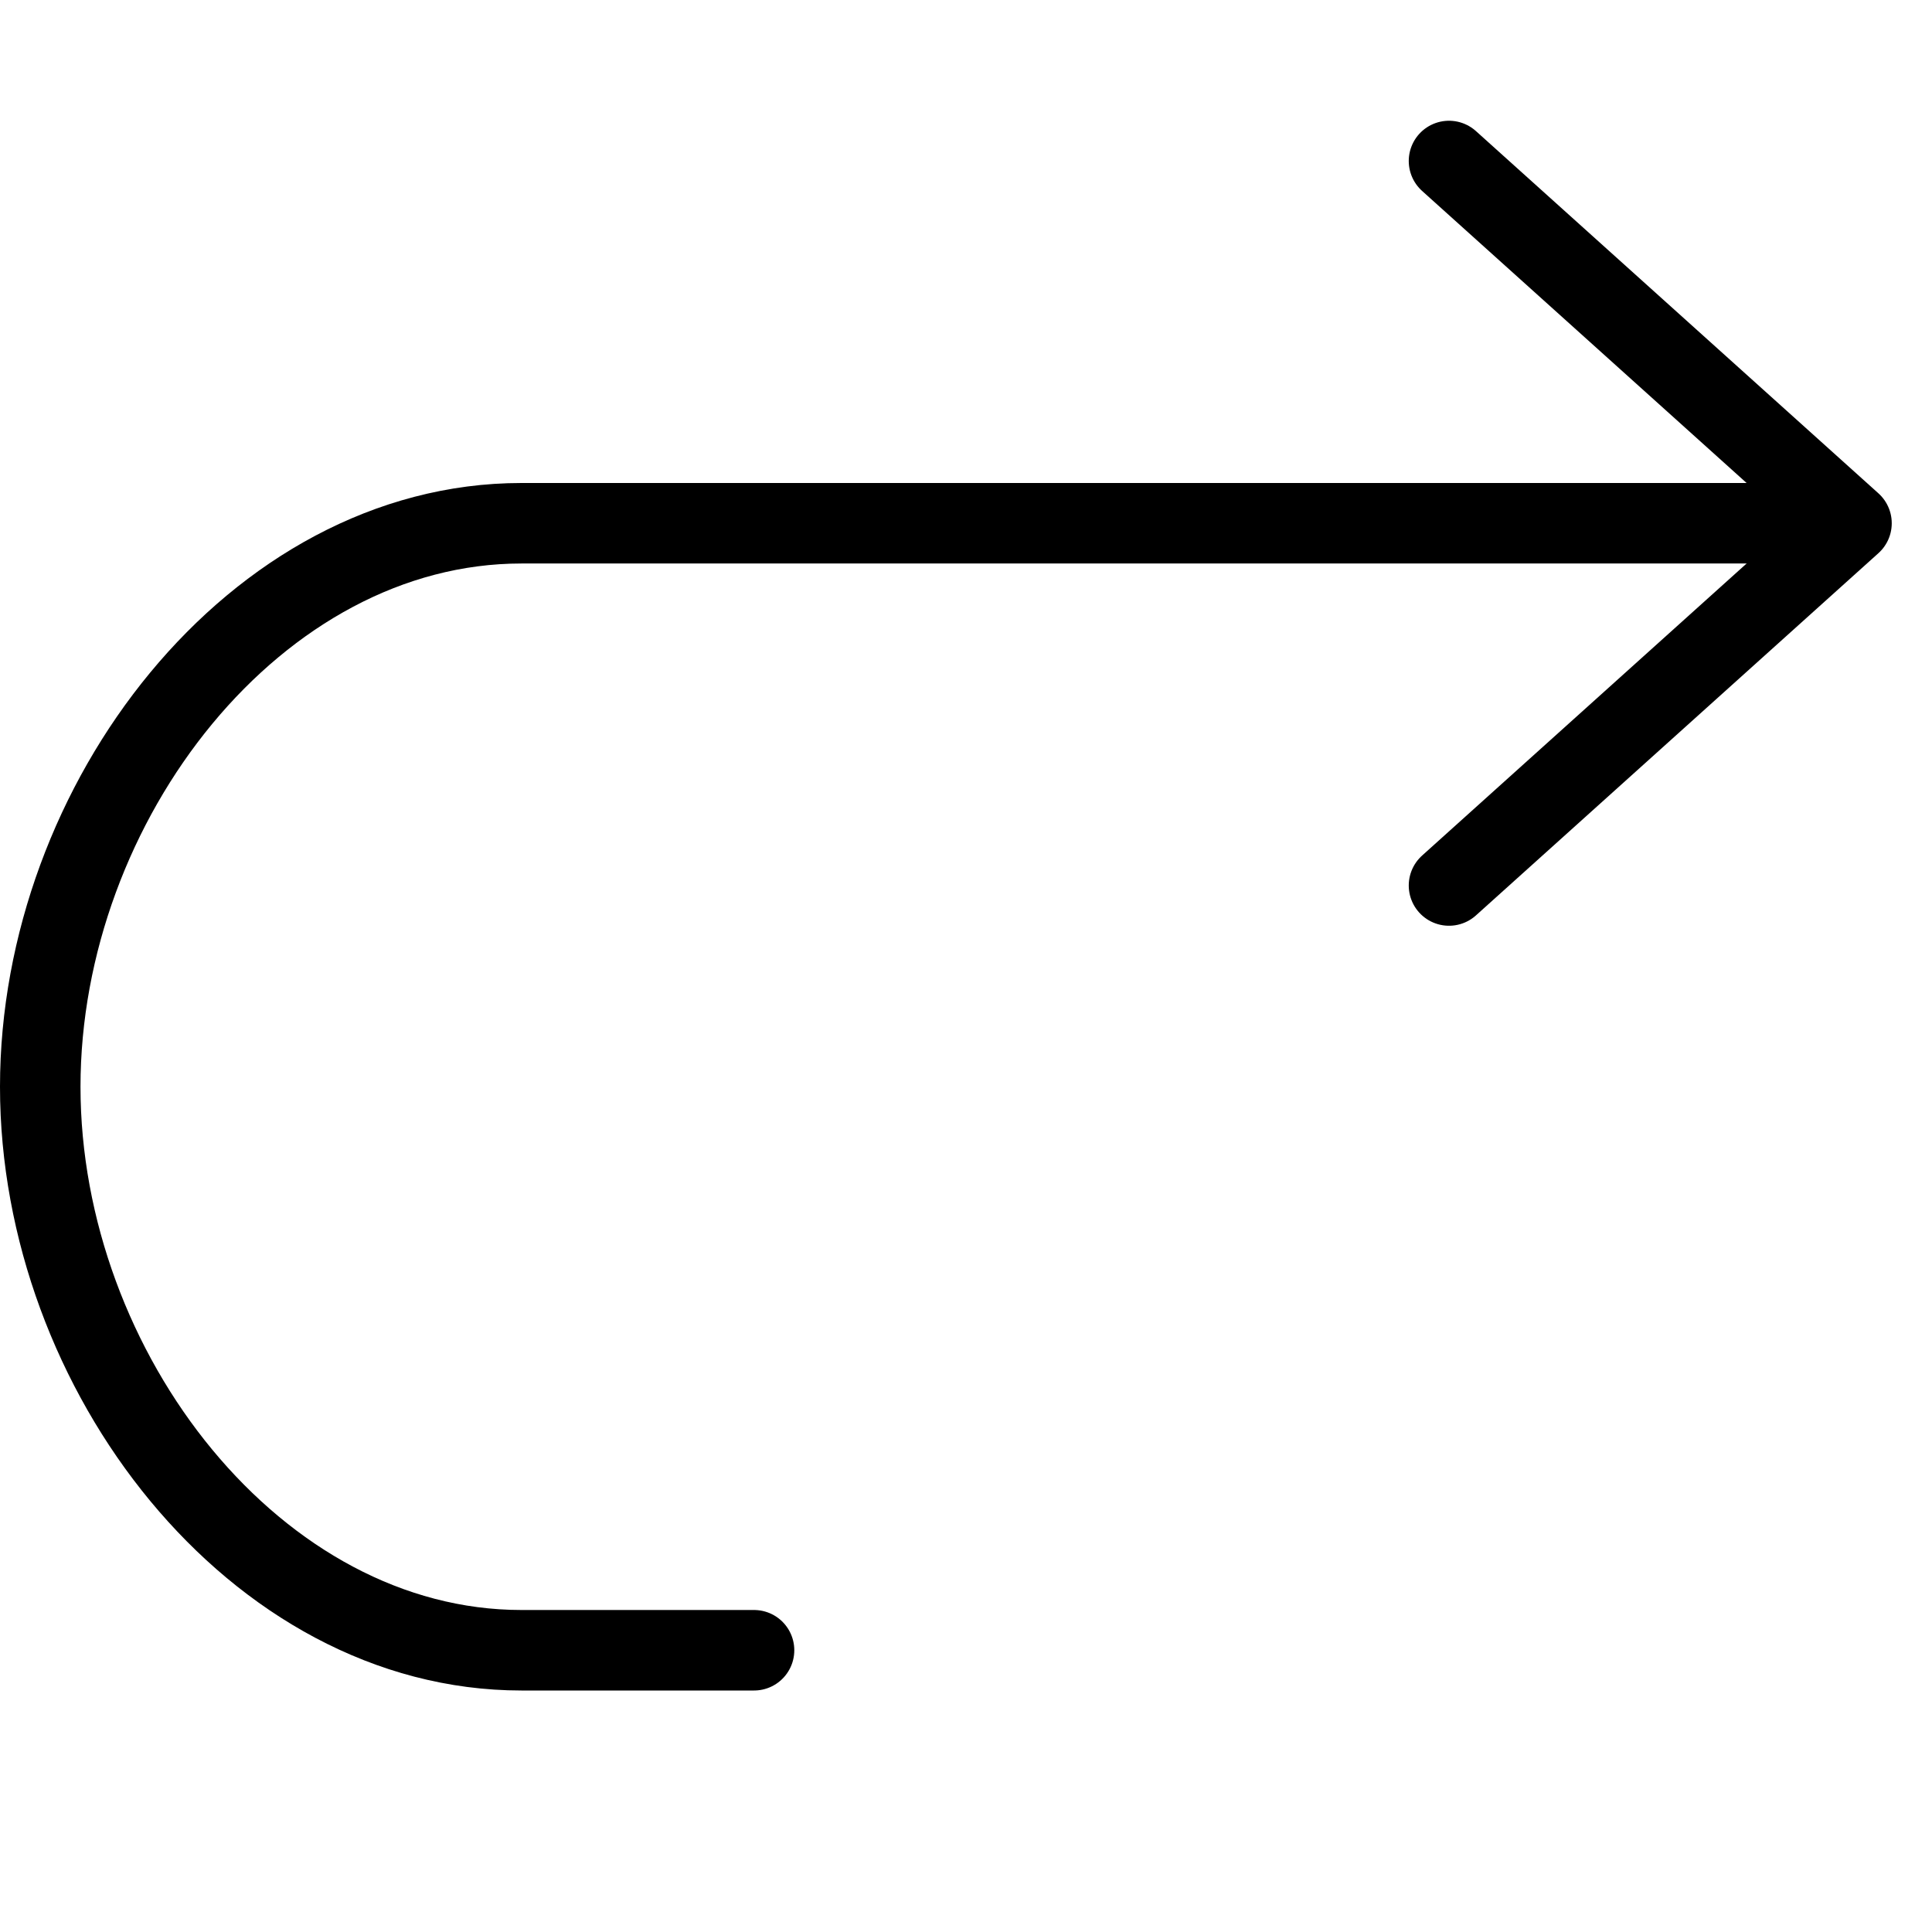 <?xml version="1.0" encoding="UTF-8"?>
<svg width="24px" height="24px" viewBox="0 0 24 24" version="1.1" xmlns="http://www.w3.org/2000/svg" xmlns:xlink="http://www.w3.org/1999/xlink">
    <!-- Generator: Sketch 46.1 (44463) - http://www.bohemiancoding.com/sketch -->
    <title>redo</title>
    <desc>Created with Sketch.</desc>
    <defs></defs>
    <g id="Page-1" stroke="none" stroke-width="1" fill="none" fill-rule="evenodd" stroke-linecap="round" stroke-linejoin="round">
        <g id="redo" stroke="#000000">
            <path d="M9.367,20.5 L6.478,20.5 C3.177,20.5 0.5,17.037 0.5,13.5 C0.5,9.963 3.177,6.5 6.478,6.5 L22.5,6.5" id="Stroke-135"></path>
            <polyline id="Stroke-136" points="18 2 23 6.5 18 11"></polyline>
        </g>
    </g>
</svg>